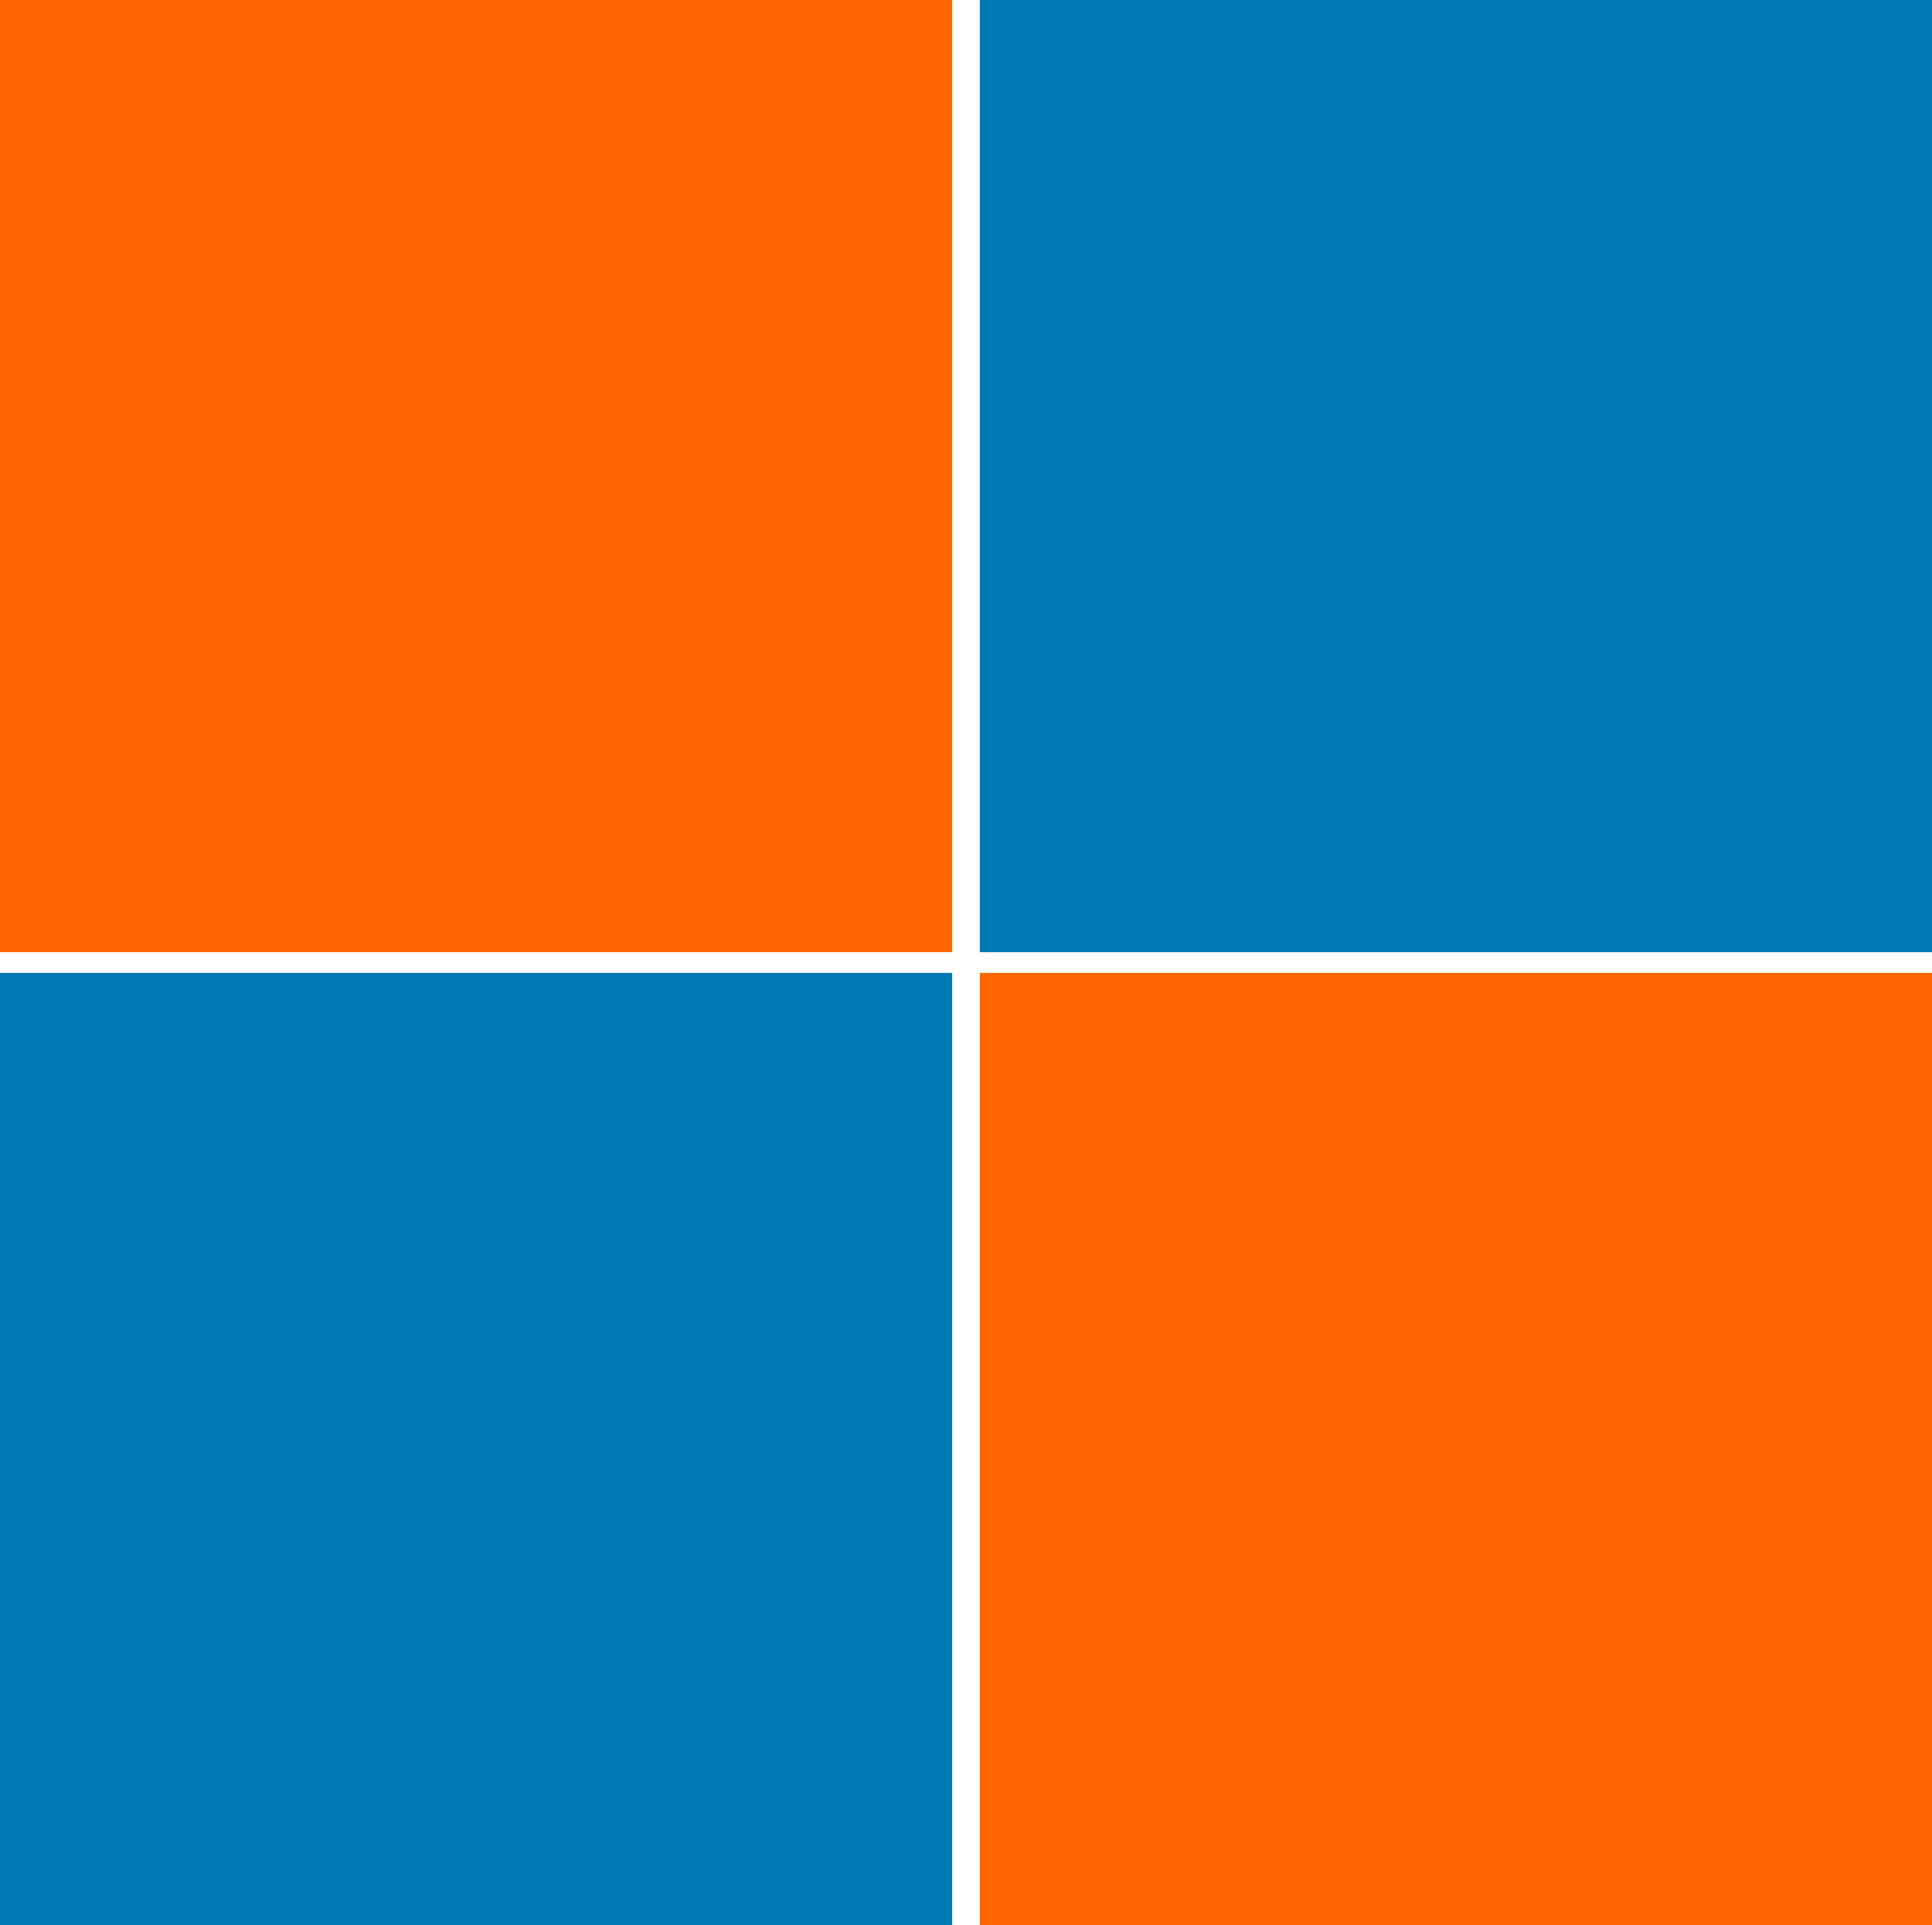 <svg xmlns="http://www.w3.org/2000/svg" xmlns:xlink="http://www.w3.org/1999/xlink" preserveAspectRatio="xMidYMid" width="280" height="279" viewBox="0 0 280 279">
  <defs>
    <style>
      .cls-1 {
        fill: #0078b2;
      }

      .cls-2 {
        fill: #f60;
      }
    </style>
  </defs>
  <rect y="141" width="138" height="138" class="cls-1"/>
  <rect x="142" y="141" width="138" height="138" class="cls-2"/>
  <rect width="138" height="138" class="cls-2"/>
  <rect x="142" width="138" height="138" class="cls-1"/>
</svg>
